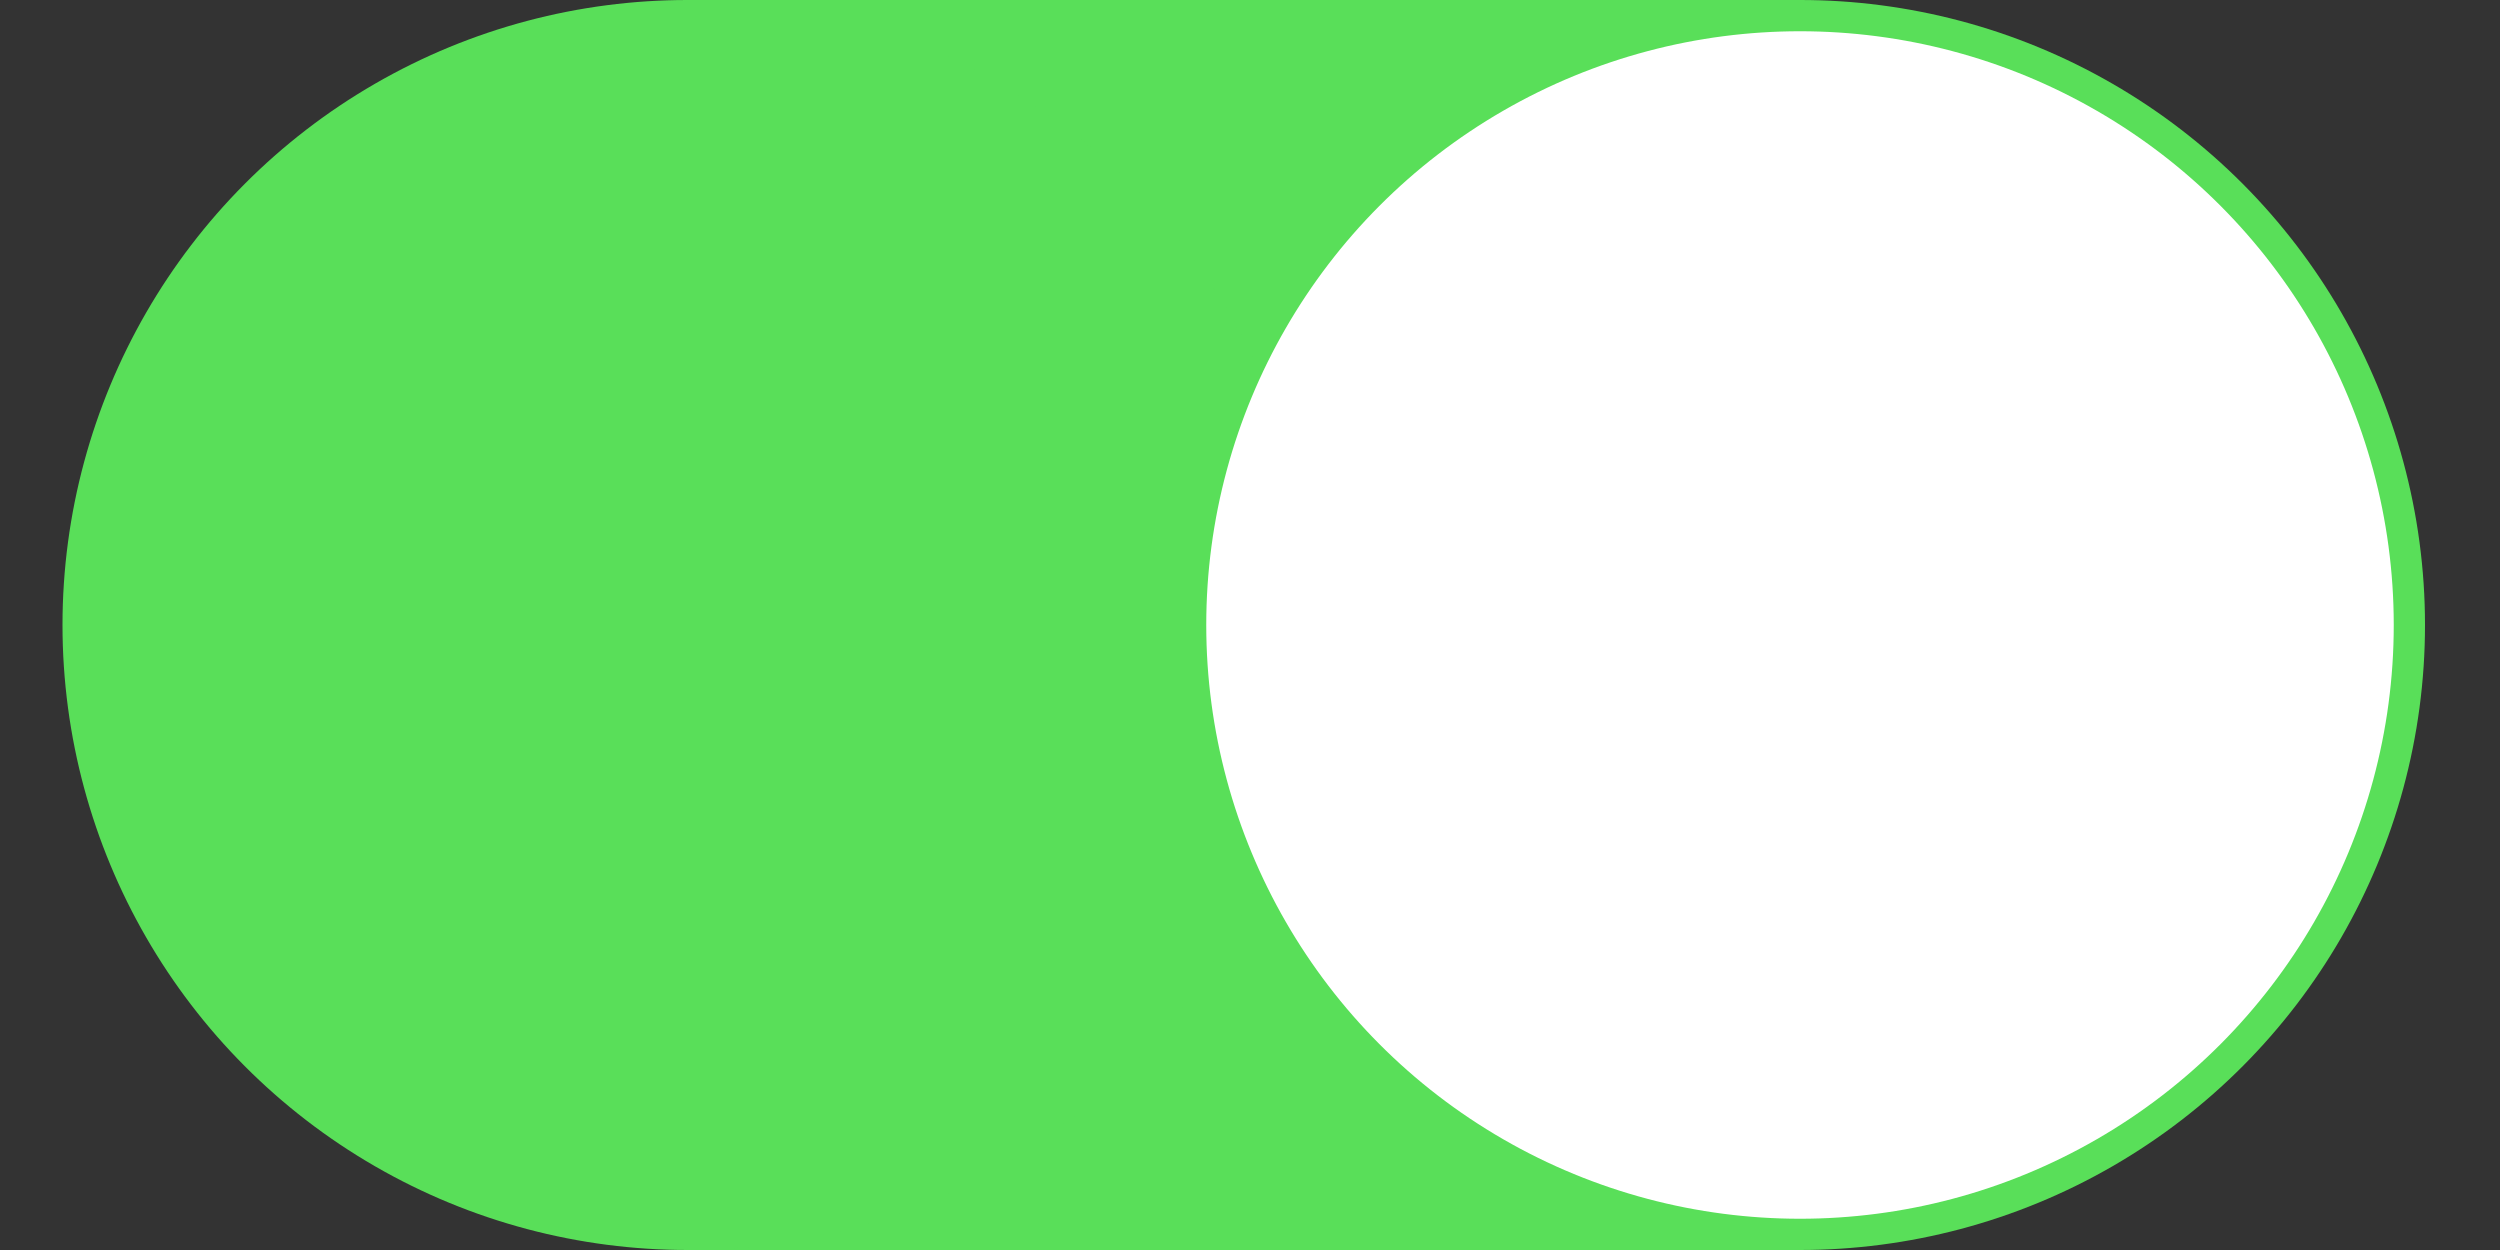 <?xml version="1.0" encoding="utf-8"?>
<!DOCTYPE svg PUBLIC "-//W3C//DTD SVG 1.1//EN" "http://www.w3.org/Graphics/SVG/1.1/DTD/svg11.dtd">
<svg version="1.1" id="switchOn" xmlns="http://www.w3.org/2000/svg" xmlns:xlink="http://www.w3.org/1999/xlink" x="0px" y="0px" viewBox="0 0 200 100" enable-background="new 0 0 200 100" xml:space="preserve">
<rect x="0" y="0" width="200" height="100" fill="#333333" stroke="none"/>
<g id="bkg">
  <circle id="right"  fill="#59df59" cx="144" cy="50" r="50"/>
  <rect   id="center" fill="#59df59"  x="55" width="89" height="100"/>
  <circle id="left"   fill="#59df59" cx="55" cy="50" r="50"/>
</g>
<circle id="handle" fill="#fff" cx="144" cy="50" r="47.5"/>
</svg>
